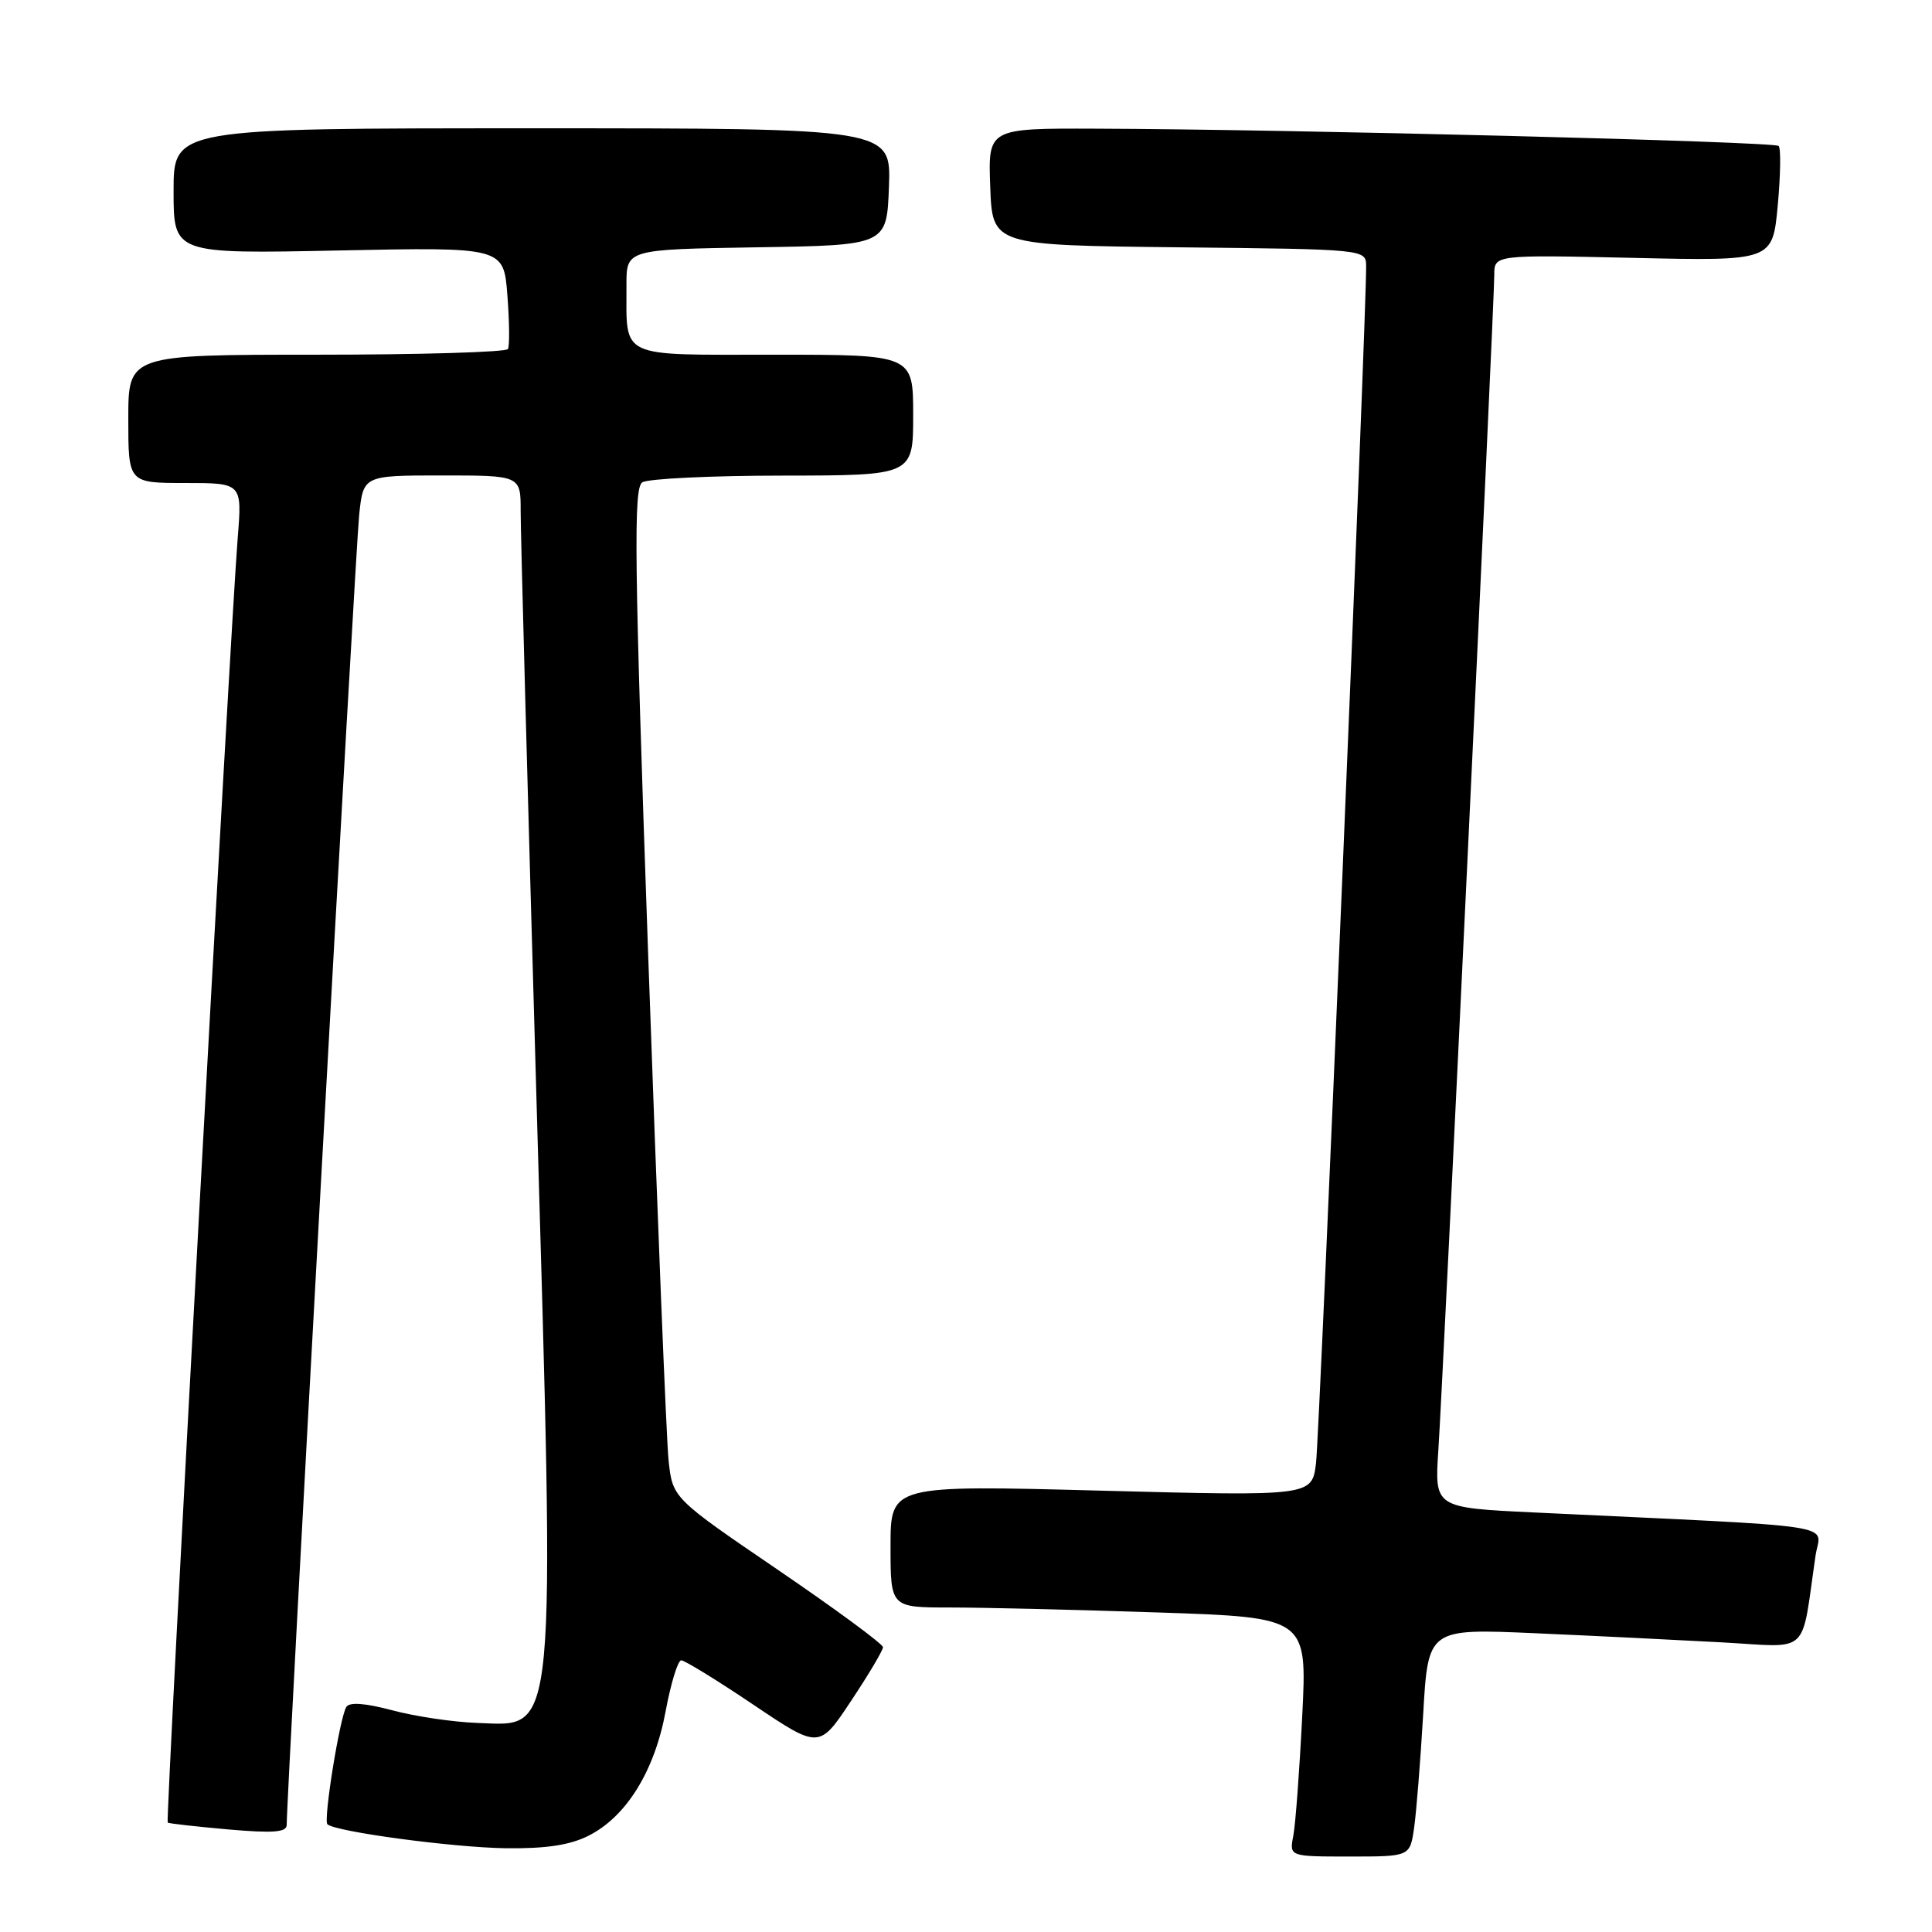 <?xml version="1.0" encoding="UTF-8" standalone="no"?>
<!DOCTYPE svg PUBLIC "-//W3C//DTD SVG 1.1//EN" "http://www.w3.org/Graphics/SVG/1.1/DTD/svg11.dtd" >
<svg xmlns="http://www.w3.org/2000/svg" xmlns:xlink="http://www.w3.org/1999/xlink" version="1.1" viewBox="0 0 256 256">
 <g >
 <path fill="currentColor"
d=" M 187.37 242.25 C 187.67 240.19 188.21 233.39 188.58 227.14 C 189.23 215.79 189.23 215.79 203.37 216.41 C 211.14 216.75 222.29 217.30 228.14 217.62 C 240.03 218.27 238.60 219.60 240.57 206.12 C 241.20 201.79 245.21 202.41 203.29 200.41 C 190.08 199.78 190.08 199.78 190.59 192.14 C 191.21 182.88 198.00 40.22 198.00 36.43 C 198.00 33.76 198.00 33.76 216.43 34.17 C 234.87 34.59 234.87 34.59 235.56 27.25 C 235.93 23.21 235.99 19.65 235.68 19.34 C 235.09 18.76 170.95 17.13 145.21 17.05 C 130.92 17.00 130.92 17.00 131.21 24.75 C 131.50 32.50 131.50 32.50 156.25 32.77 C 181.00 33.03 181.00 33.03 181.02 35.27 C 181.09 41.15 174.85 190.06 174.38 193.87 C 173.84 198.25 173.84 198.25 145.92 197.52 C 118.00 196.78 118.00 196.78 118.00 204.89 C 118.00 213.00 118.00 213.00 125.84 213.00 C 130.15 213.00 142.57 213.30 153.44 213.66 C 173.21 214.32 173.21 214.32 172.55 227.41 C 172.19 234.61 171.66 241.74 171.37 243.25 C 170.84 246.00 170.84 246.00 178.83 246.00 C 186.82 246.00 186.82 246.00 187.37 242.25 Z  M 77.97 243.25 C 82.99 240.73 86.73 234.69 88.20 226.75 C 88.89 223.04 89.82 220.00 90.27 220.00 C 90.71 220.00 95.01 222.64 99.81 225.87 C 108.55 231.75 108.55 231.75 112.77 225.38 C 115.10 221.88 117.00 218.68 117.00 218.26 C 116.99 217.84 110.72 213.22 103.06 208.00 C 89.12 198.50 89.12 198.50 88.59 193.50 C 88.30 190.75 87.09 160.67 85.89 126.65 C 84.04 73.99 83.93 64.66 85.11 63.91 C 85.87 63.43 94.26 63.02 103.75 63.02 C 121.00 63.00 121.00 63.00 121.00 55.00 C 121.00 47.00 121.00 47.00 102.62 47.00 C 81.71 47.00 83.04 47.63 83.01 37.77 C 83.00 33.05 83.00 33.05 100.25 32.77 C 117.50 32.50 117.50 32.50 117.79 24.75 C 118.08 17.00 118.08 17.00 70.54 17.00 C 23.00 17.00 23.00 17.00 23.00 25.32 C 23.00 33.64 23.00 33.64 44.87 33.19 C 66.74 32.74 66.74 32.74 67.23 39.12 C 67.50 42.63 67.54 45.84 67.30 46.25 C 67.07 46.66 55.66 47.00 41.94 47.00 C 17.00 47.00 17.00 47.00 17.00 55.50 C 17.00 64.00 17.00 64.00 24.54 64.00 C 32.08 64.00 32.08 64.00 31.50 71.25 C 30.52 83.40 21.92 241.25 22.22 241.50 C 22.37 241.63 25.99 242.03 30.25 242.41 C 36.27 242.93 38.00 242.79 37.99 241.79 C 37.97 238.08 47.11 72.71 47.59 68.25 C 48.14 63.00 48.14 63.00 58.57 63.00 C 69.00 63.00 69.00 63.00 68.99 67.75 C 68.98 70.36 69.92 105.17 71.07 145.10 C 73.56 231.62 73.84 228.67 63.28 228.30 C 60.10 228.19 55.03 227.44 52.01 226.63 C 48.39 225.67 46.30 225.51 45.89 226.18 C 45.02 227.58 42.83 241.17 43.38 241.72 C 44.37 242.70 59.96 244.80 67.00 244.90 C 72.31 244.97 75.51 244.49 77.97 243.25 Z "/>
</g>
</svg>
